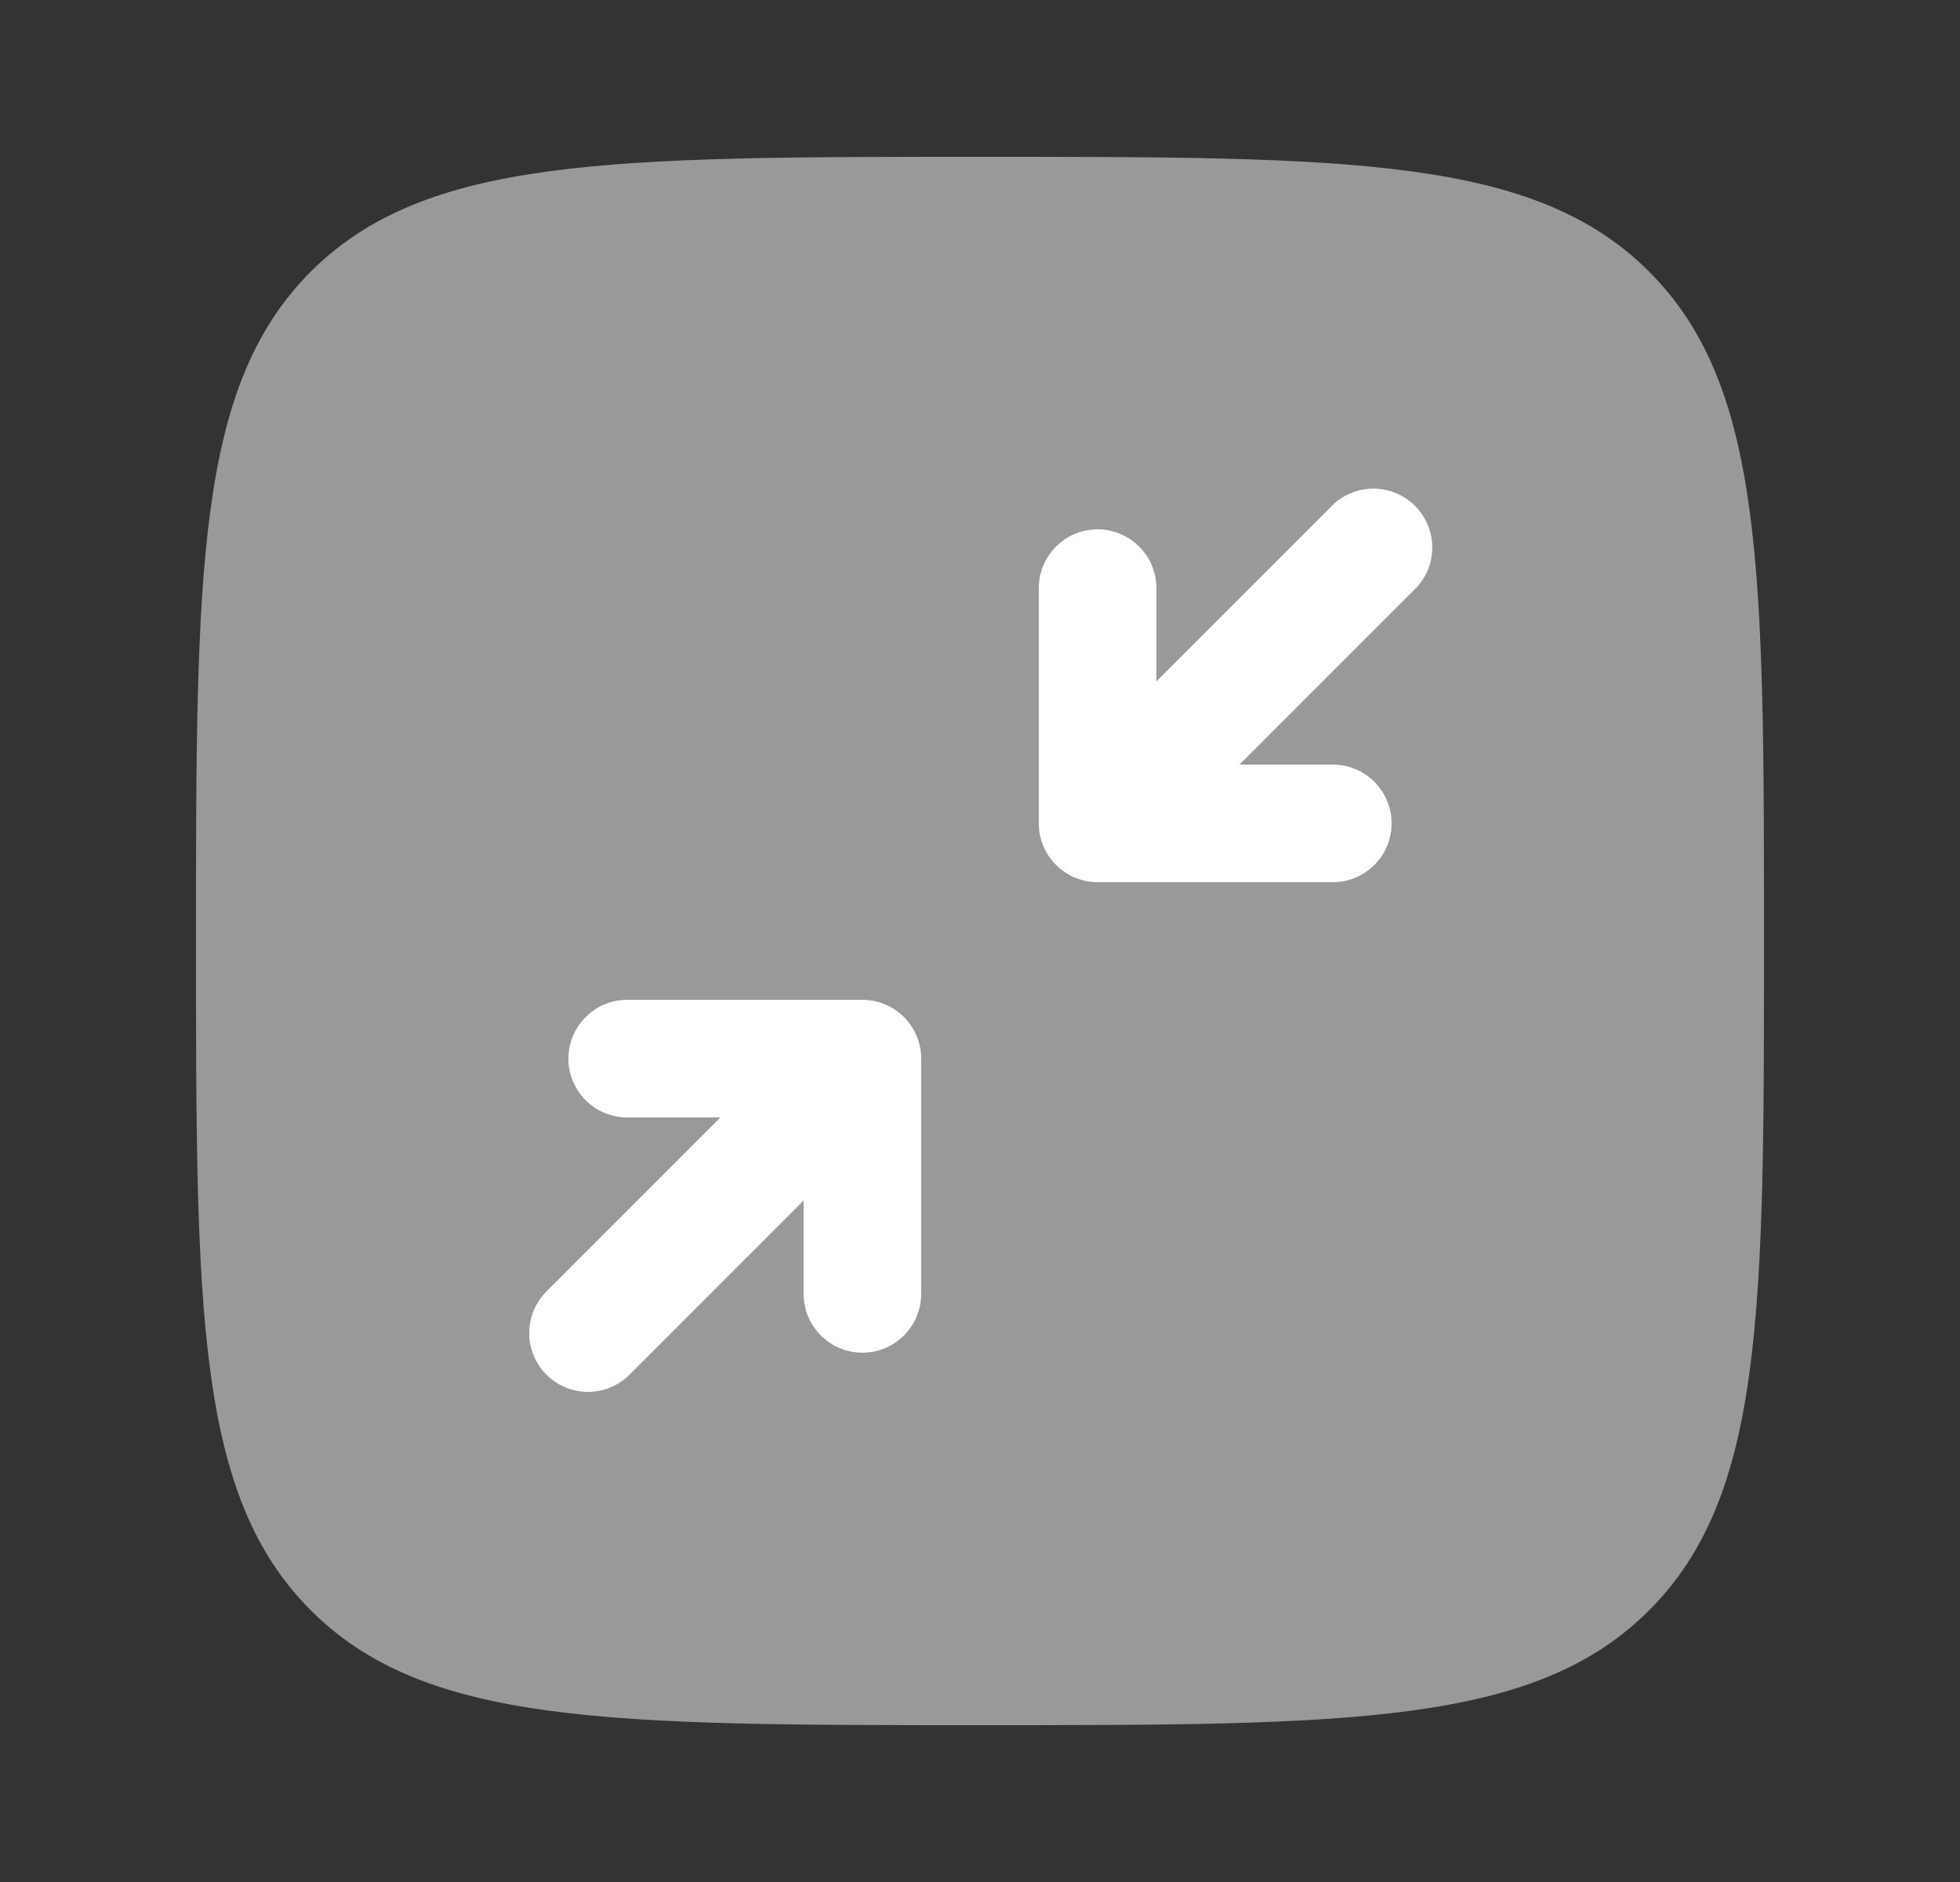 <svg width="25" height="24" viewBox="0 0 25 24" fill="none" xmlns="http://www.w3.org/2000/svg">
<rect x="0" y="0" width="25" height="24" fill="#333333" stroke="none"/>
<path opacity="0.5" d="M2.5 12C2.5 7.286 2.5 4.929 3.964 3.464C5.43 2 7.786 2 12.5 2C17.214 2 19.571 2 21.035 3.464C22.5 4.93 22.5 7.286 22.5 12C22.5 16.714 22.5 19.071 21.035 20.535C19.572 22 17.214 22 12.5 22C7.786 22 5.429 22 3.964 20.535C2.5 19.072 2.5 16.714 2.5 12Z" fill="white"/>
<path fill-rule="evenodd" clip-rule="evenodd" d="M6.97 17.53C6.829 17.39 6.75 17.199 6.75 17C6.75 16.801 6.829 16.611 6.97 16.47L9.19 14.25H8C7.801 14.25 7.61 14.171 7.47 14.03C7.329 13.89 7.25 13.699 7.25 13.5C7.25 13.301 7.329 13.111 7.47 12.97C7.61 12.829 7.801 12.75 8 12.75H11C11.199 12.75 11.389 12.829 11.53 12.97C11.671 13.111 11.75 13.301 11.75 13.5V16.5C11.75 16.699 11.671 16.89 11.53 17.03C11.389 17.171 11.199 17.25 11 17.25C10.801 17.25 10.61 17.171 10.47 17.03C10.329 16.89 10.25 16.699 10.25 16.5V15.31L8.03 17.53C7.889 17.671 7.699 17.75 7.5 17.75C7.301 17.75 7.11 17.671 6.97 17.53ZM17.75 10.5C17.75 10.699 17.671 10.89 17.53 11.03C17.39 11.171 17.199 11.25 17 11.25H14C13.801 11.25 13.61 11.171 13.47 11.03C13.329 10.89 13.25 10.699 13.25 10.5V7.5C13.25 7.301 13.329 7.11 13.47 6.97C13.61 6.829 13.801 6.75 14 6.75C14.199 6.75 14.389 6.829 14.53 6.97C14.671 7.11 14.75 7.301 14.75 7.5V8.69L16.97 6.47C17.038 6.396 17.121 6.337 17.213 6.296C17.305 6.255 17.405 6.233 17.505 6.232C17.606 6.23 17.706 6.248 17.799 6.286C17.893 6.324 17.978 6.38 18.049 6.451C18.12 6.522 18.176 6.607 18.214 6.701C18.252 6.794 18.27 6.894 18.268 6.995C18.267 7.095 18.245 7.195 18.204 7.287C18.163 7.379 18.104 7.461 18.03 7.53L15.81 9.75H17C17.199 9.75 17.39 9.829 17.53 9.97C17.671 10.111 17.75 10.301 17.75 10.5Z" fill="white"/>
</svg>
